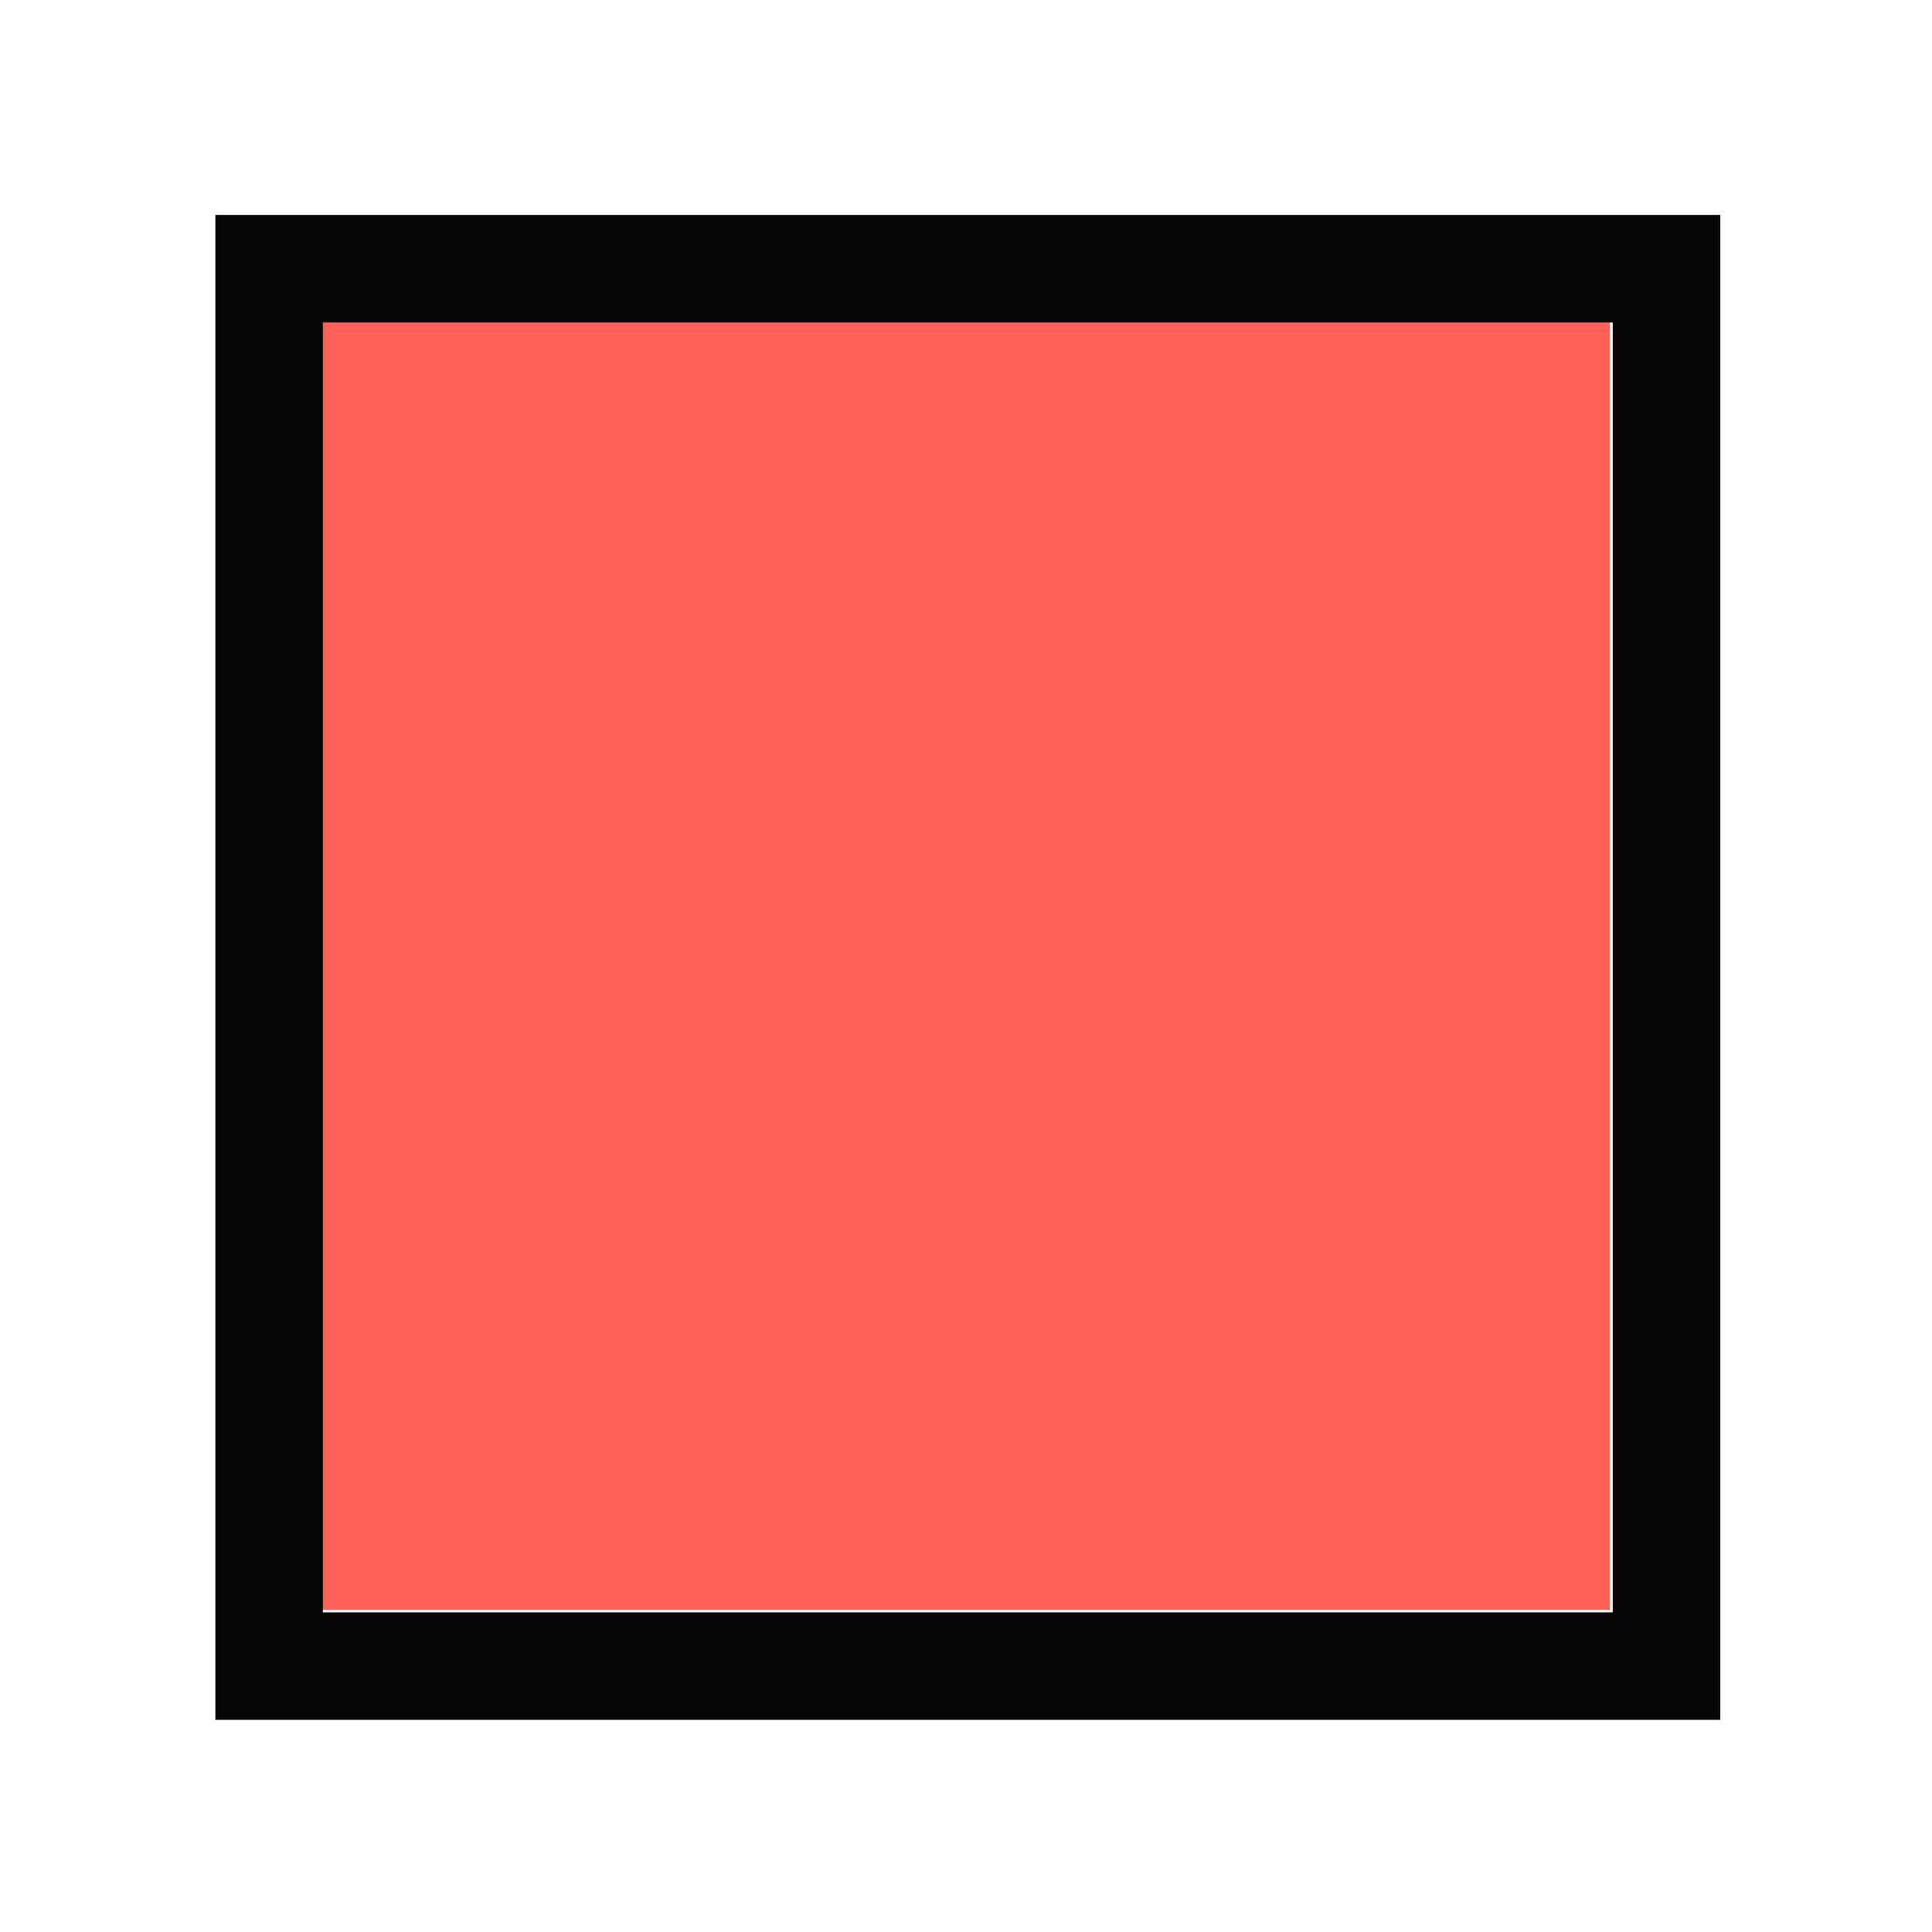 <svg width="18" height="18" version="1.1" viewBox="0 0 4.763 4.763" xmlns="http://www.w3.org/2000/svg"><rect x=".794" y=".794" width="3.175" height="3.175" style="fill:#ff6158;paint-order:markers fill stroke"/><g transform="translate(-.529 -291.71)"><path transform="matrix(.265 0 0 .265 0 291.18)" d="m4 4v14h14v-14zm1 1h12v12h-12z" style="fill:#070707;paint-order:markers fill stroke"/></g></svg>
